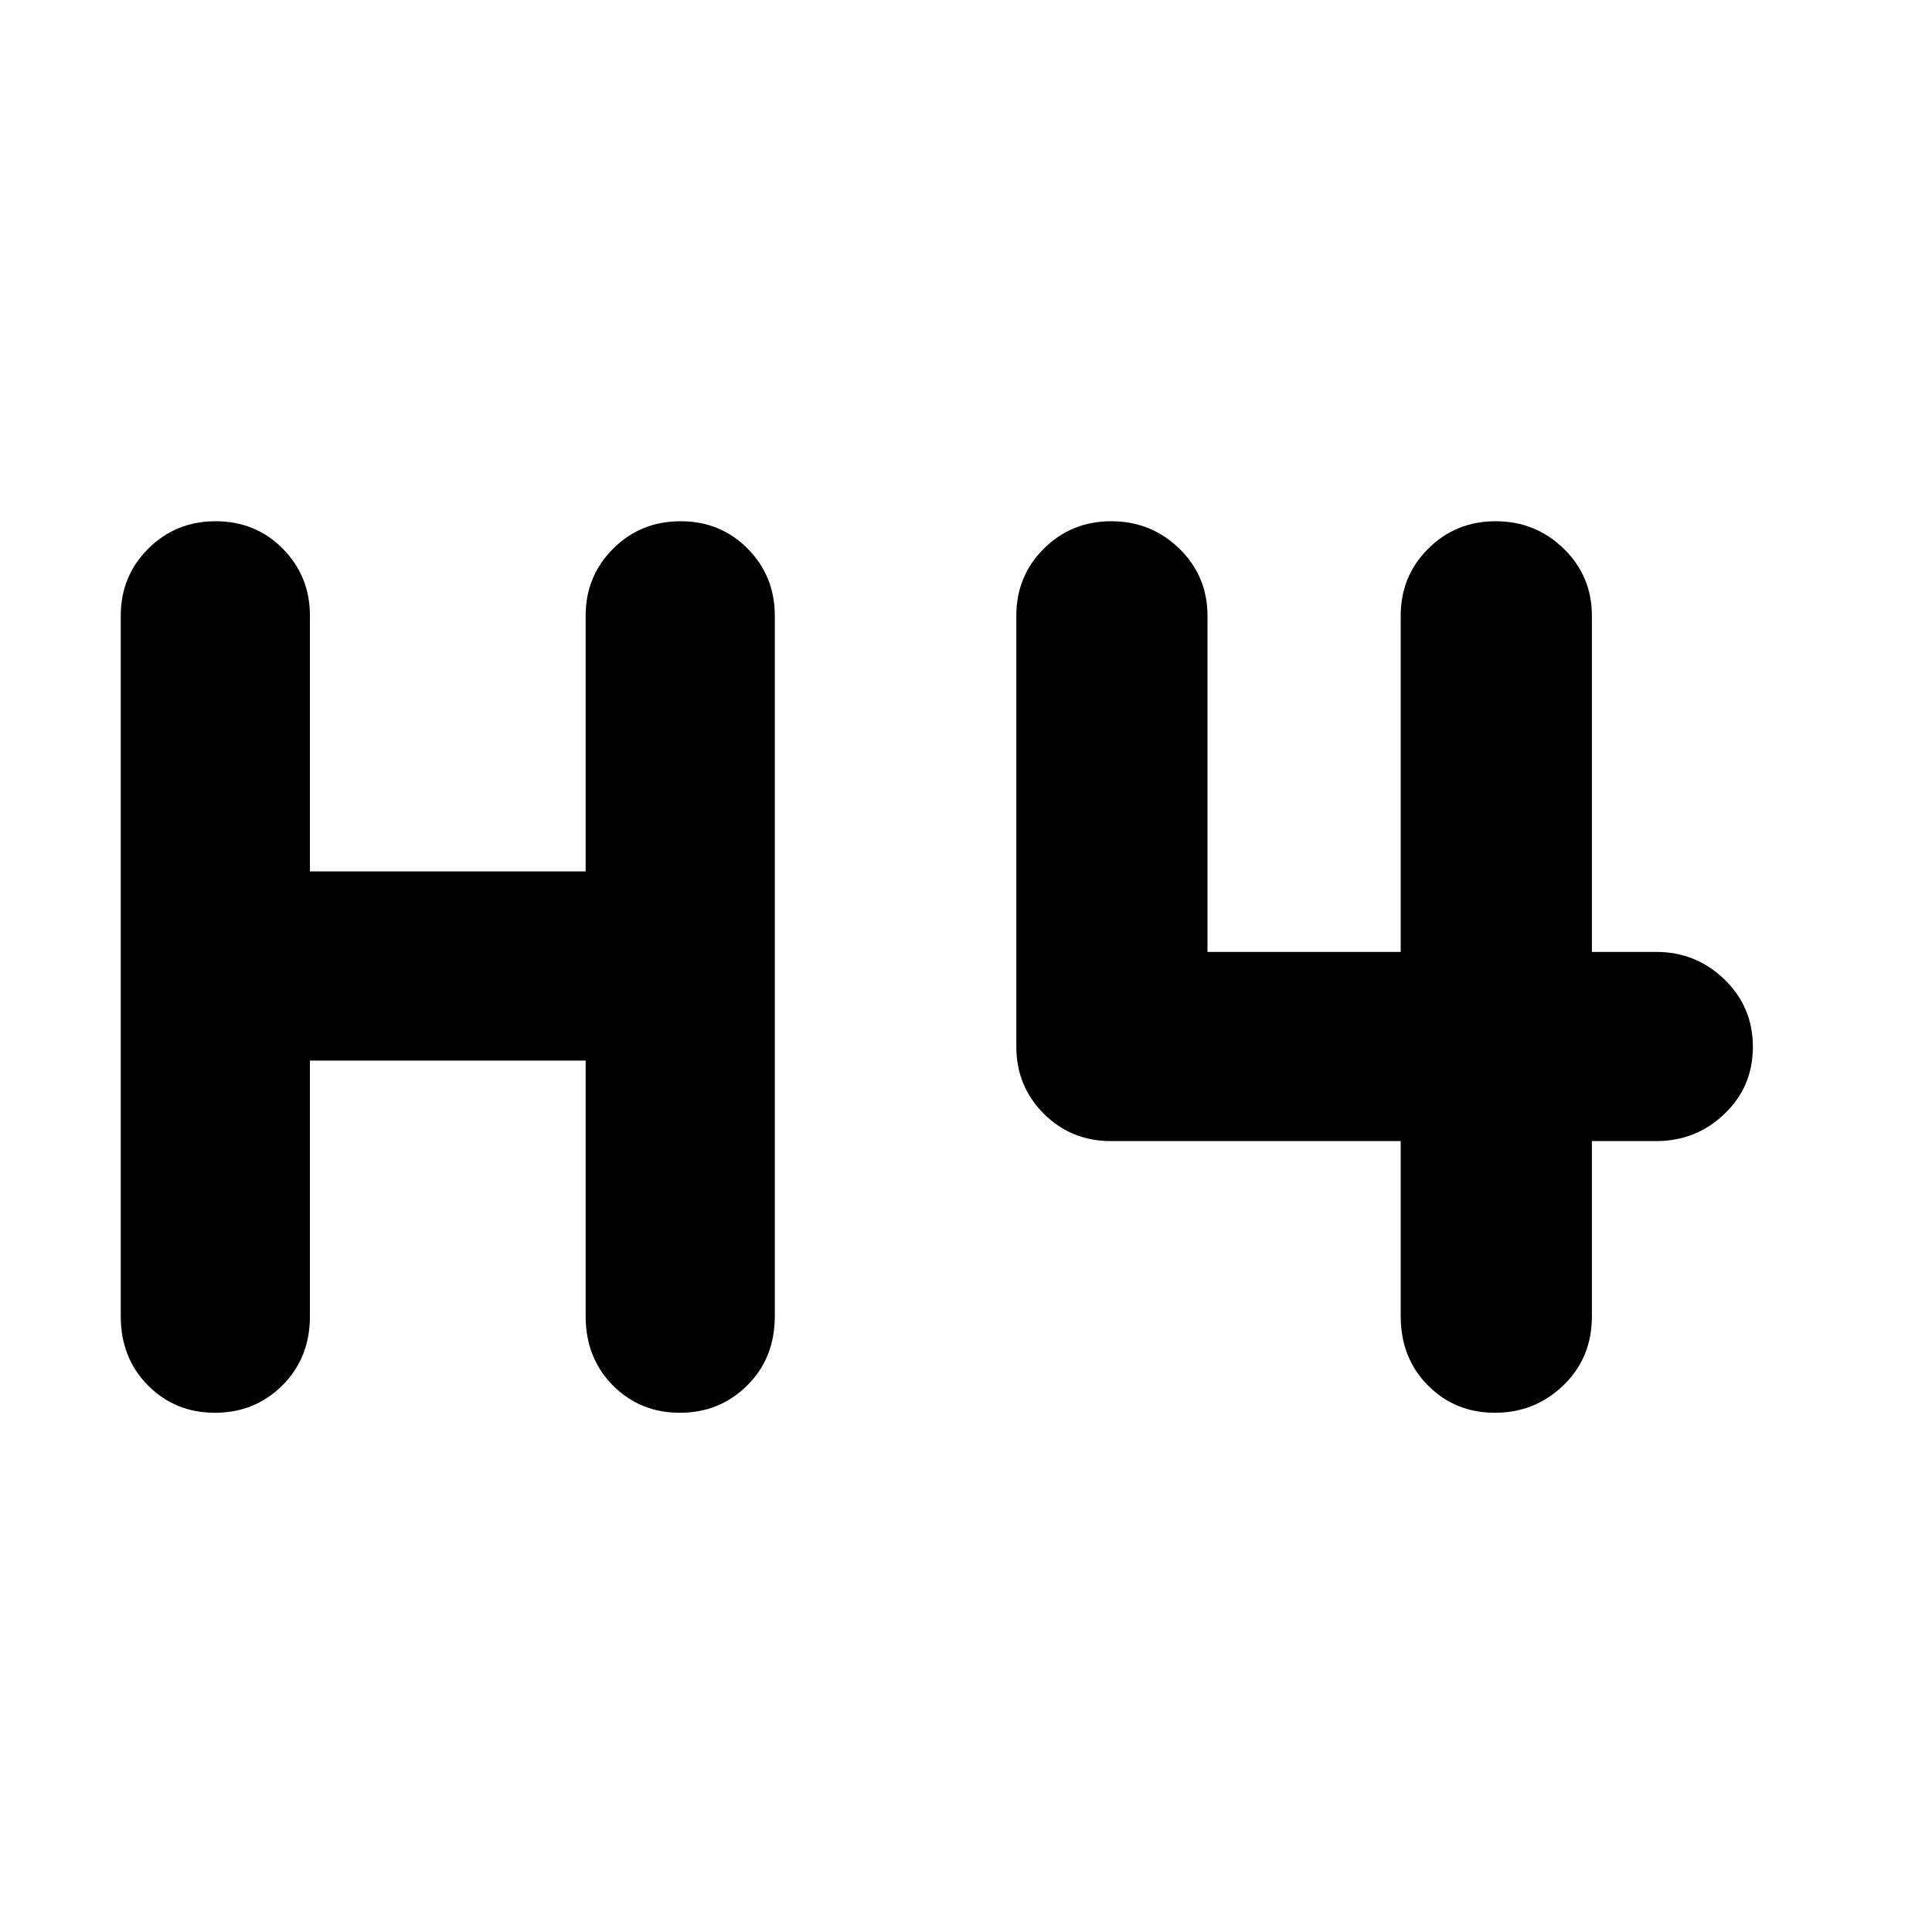<svg xmlns="http://www.w3.org/2000/svg" width="48" height="48" viewBox="0 -960 960 960"><path d="M106.825-258Q87-258 73.5-271.625 60-285.25 60-306v-348q0-19.75 13.675-33.375Q87.351-701 107.175-701 127-701 140.5-687.375 154-673.75 154-654v127h137v-127q0-19.75 13.675-33.375Q318.351-701 338.175-701 358-701 371.5-687.375 385-673.75 385-654v348q0 20.75-13.675 34.375Q357.649-258 337.825-258 318-258 304.5-271.625 291-285.25 291-306v-127H154v127q0 20.75-13.675 34.375Q126.649-258 106.825-258Zm636 0Q723-258 709.5-271.625 696-285.25 696-306v-87H552q-19.75 0-33.375-13.625T505-440v-214q0-19.75 13.675-33.375Q532.351-701 552.175-701 572-701 586-687.375 600-673.75 600-654v167h96v-167q0-19.75 13.675-33.375Q723.351-701 743.175-701 763-701 777-687.375 791-673.75 791-654v167h32q19.75 0 33.875 13.675Q871-459.649 871-439.825 871-420 856.875-406.5 842.75-393 823-393h-32v87q0 20.75-14.175 34.375-14.176 13.625-34 13.625Z"/></svg>